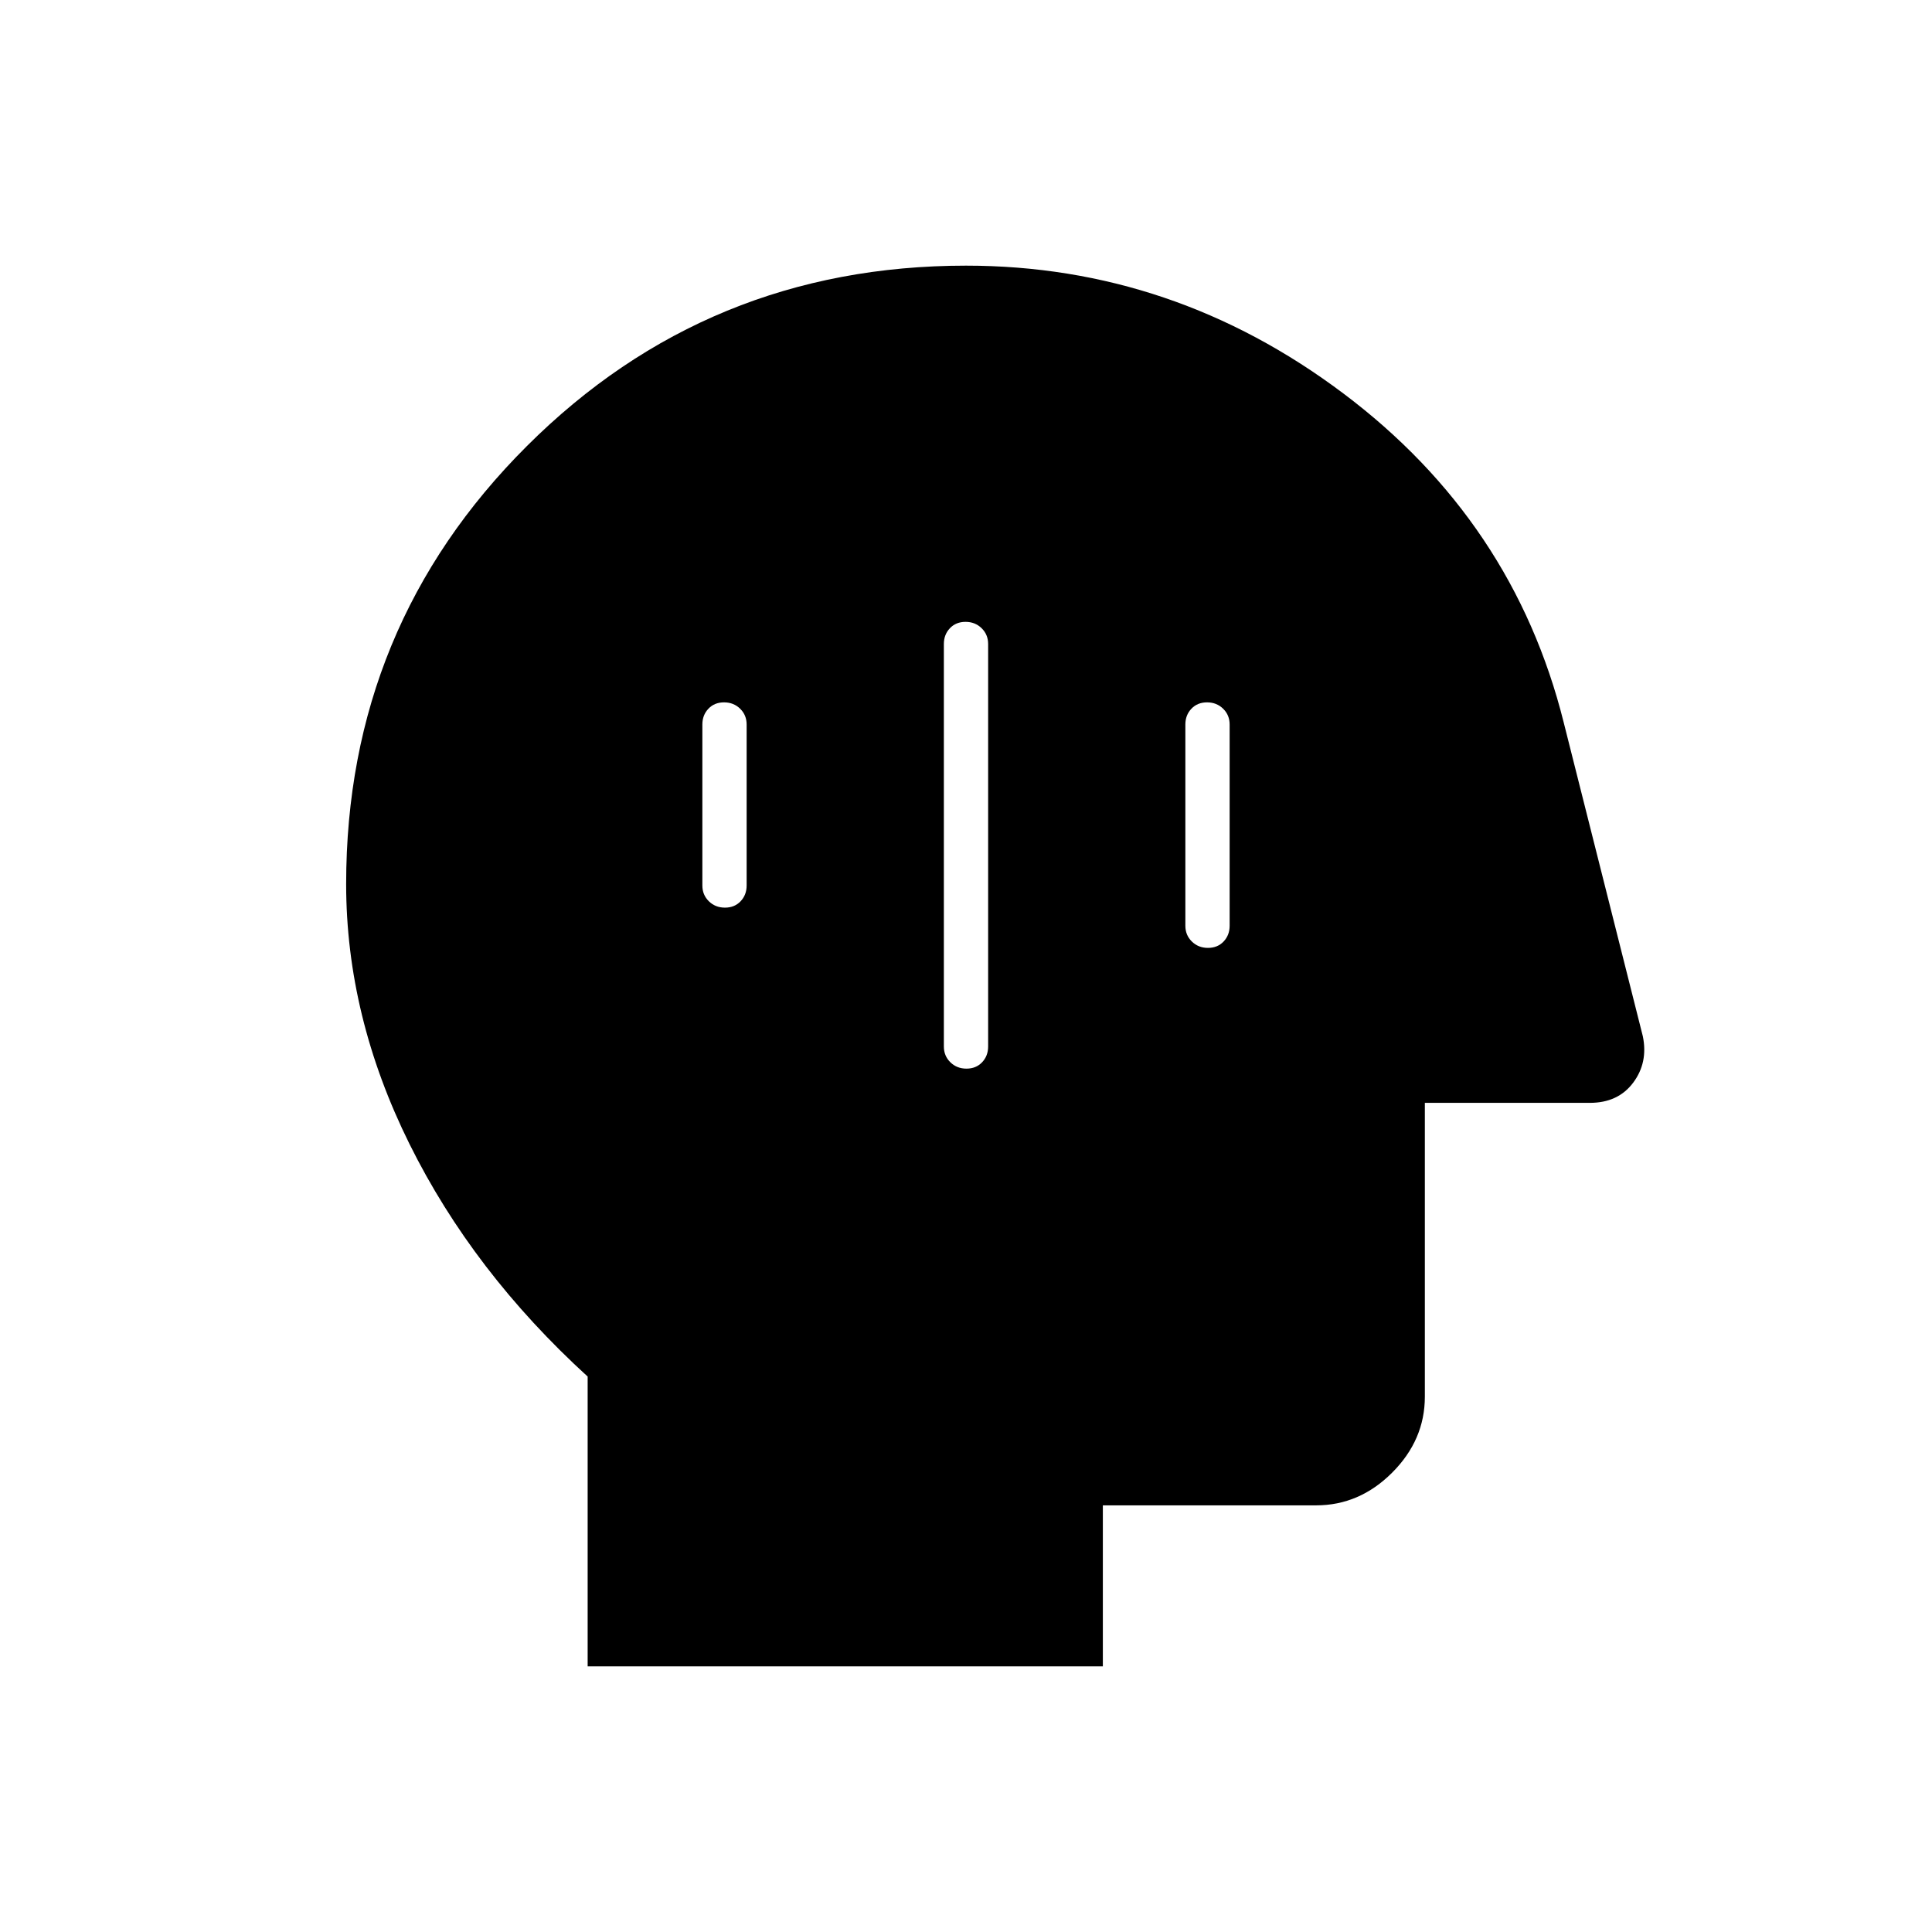 <svg xmlns="http://www.w3.org/2000/svg" width="48" height="48" viewBox="0 -960 960 960"><path d="M292-132v-144q-57-52-88.5-115.5T172-520.723q0-128.032 89.833-217.655Q351.667-828 480-828q103 0 187.5 63.5T777-601l39.316 155.92Q819-432 811.5-422q-7.5 10-21.5 10h-82v146q0 21.5-16.25 37.75T654-212H548v80H292Zm187.772-519Q475-651 472-647.838q-3 3.163-3 7.838v200q0 4.675 3.228 7.838 3.228 3.162 8 3.162t7.772-3.162q3-3.163 3-7.838v-200q0-4.675-3.228-7.838-3.228-3.162-8-3.162Zm120 40Q595-611 592-607.838q-3 3.163-3 7.838v100q0 4.675 3.228 7.838 3.228 3.162 8 3.162t7.772-3.162q3-3.163 3-7.838v-100q0-4.675-3.228-7.838-3.228-3.162-8-3.162Zm-240 0Q355-611 352-607.838q-3 3.163-3 7.838v80q0 4.675 3.228 7.838 3.228 3.162 8 3.162t7.772-3.162q3-3.163 3-7.838v-80q0-4.675-3.228-7.838-3.228-3.162-8-3.162Z"/></svg>